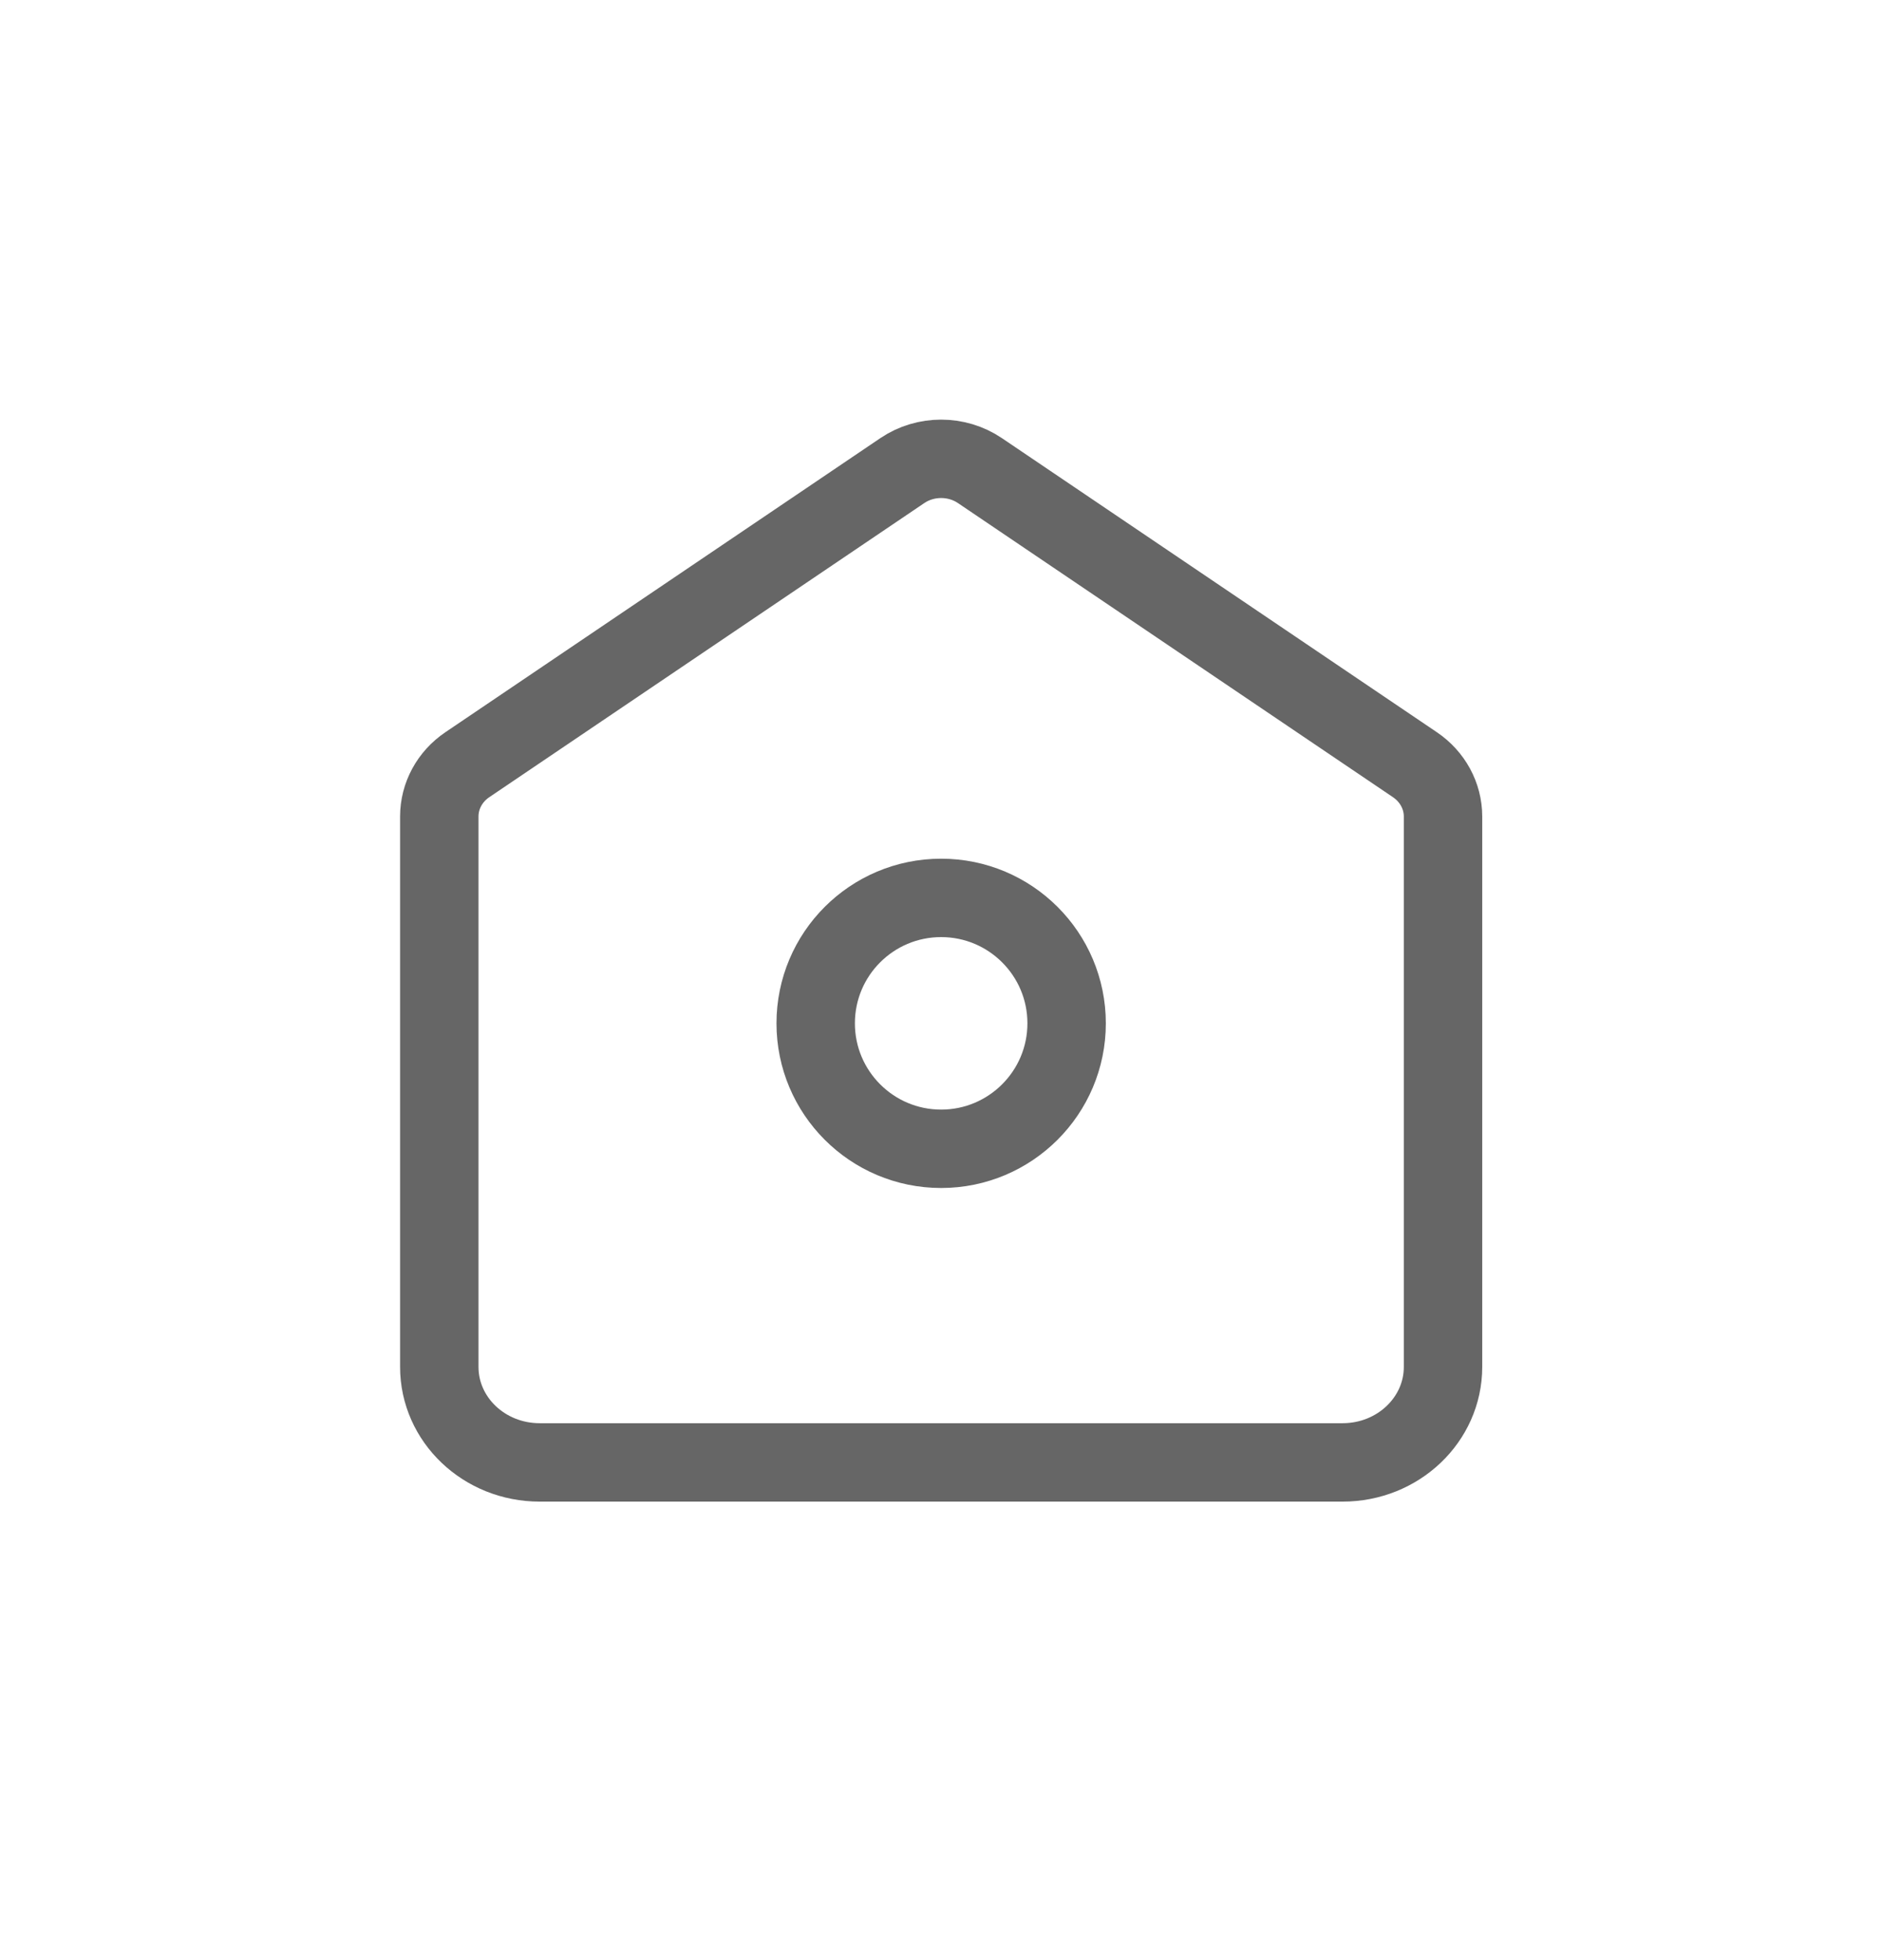 <svg width="24" height="25" viewBox="0 0 24 25" fill="none" xmlns="http://www.w3.org/2000/svg">
<path d="M5.602 10.414C5.602 10.151 5.735 9.905 5.96 9.753L11.507 6.002C11.803 5.802 12.2 5.802 12.496 6.002L18.043 9.753C18.268 9.905 18.402 10.151 18.402 10.414V17.434C18.402 18.107 17.828 18.652 17.122 18.652H6.882C6.175 18.652 5.602 18.107 5.602 17.434V10.414Z" stroke="#666666" stroke-linecap="round" stroke-linejoin="round"/>
<path d="M13.602 13.052C13.602 13.935 12.885 14.652 12.002 14.652C11.118 14.652 10.402 13.935 10.402 13.052C10.402 12.168 11.118 11.452 12.002 11.452C12.885 11.452 13.602 12.168 13.602 13.052Z" stroke="#666666" stroke-linecap="round" stroke-linejoin="round"/>
</svg>
